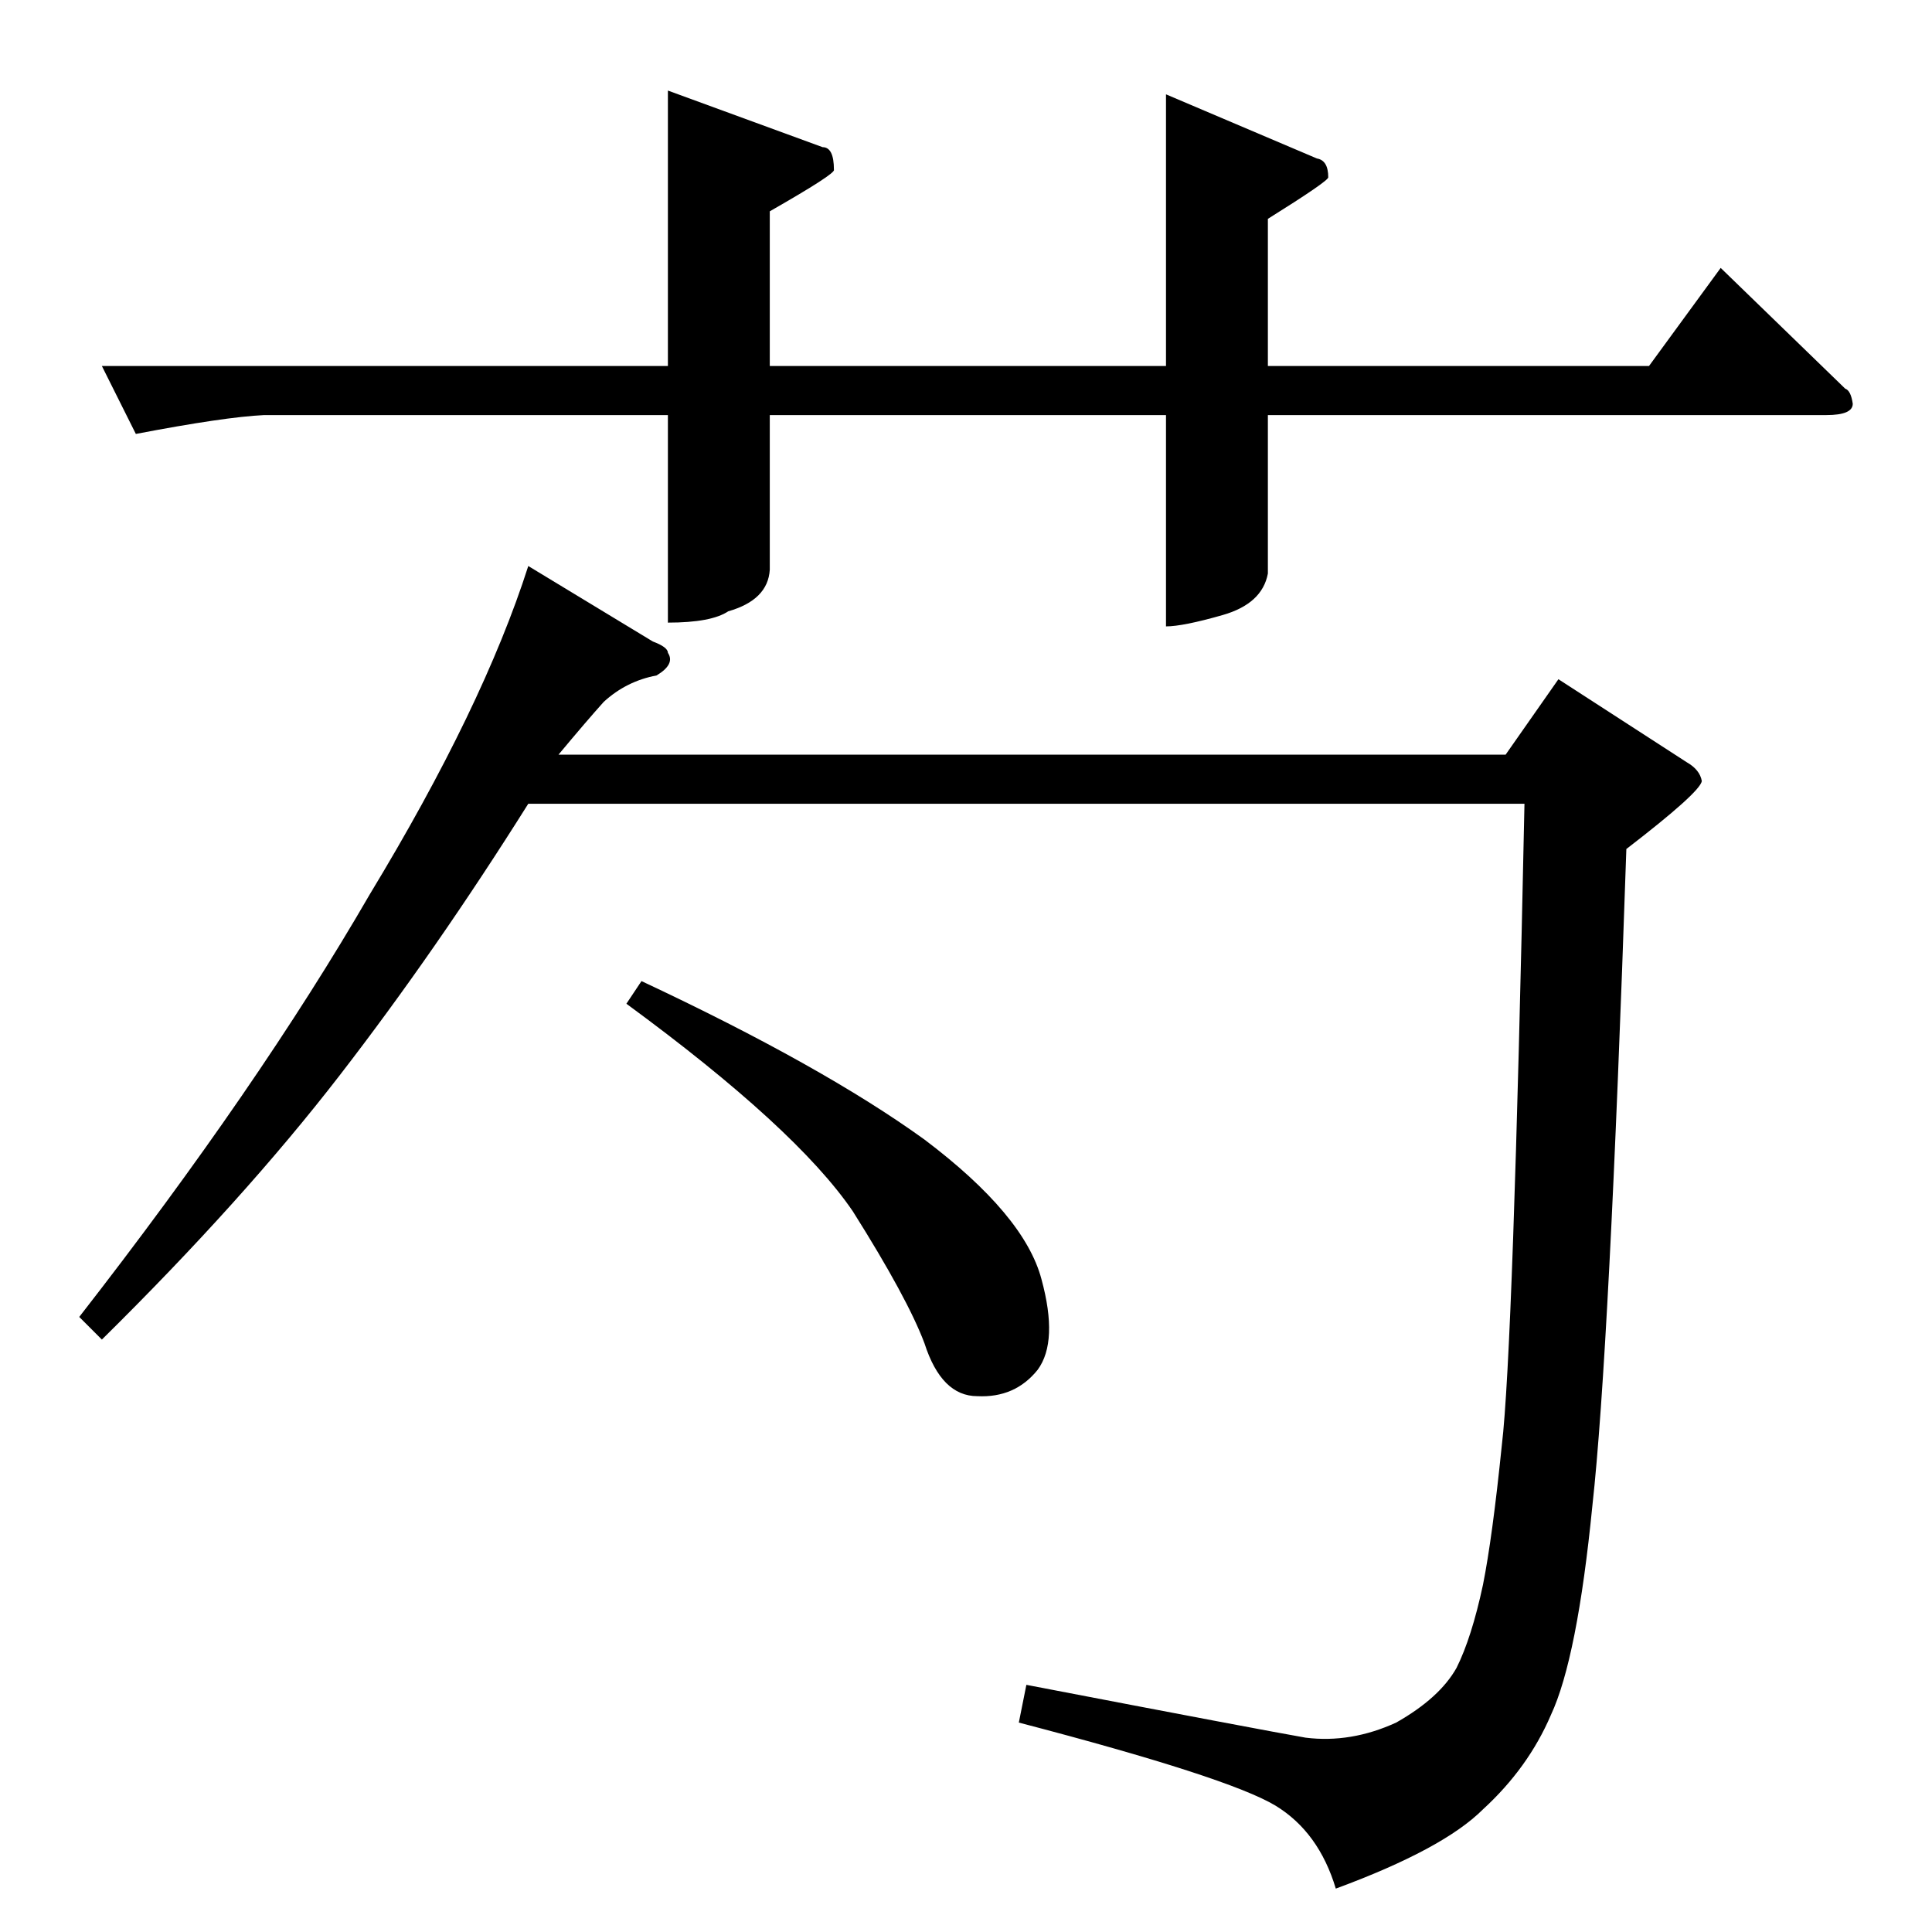 <?xml version="1.0" standalone="no"?>
<!DOCTYPE svg PUBLIC "-//W3C//DTD SVG 1.1//EN" "http://www.w3.org/Graphics/SVG/1.1/DTD/svg11.dtd" >
<svg xmlns="http://www.w3.org/2000/svg" xmlns:xlink="http://www.w3.org/1999/xlink" version="1.1" viewBox="0 -205 1024 1024">
  <g transform="matrix(1 0 0 -1 0 819)">
   <path fill="currentColor"
d="M346 684q8 -3 8 -6q4 -6 -6 -12q-16 -3 -28 -14q-9 -10 -24 -28h502l28 40l68 -44q7 -4 8 -10q-1 -6 -40 -36q-9 -267 -18 -348q-8 -81 -22 -111q-12 -28 -36 -50q-21 -21 -78 -42q-9 30 -32 44q-25 15 -136 44l4 20q125 -24 148 -28q24 -3 48 8q23 13 32 29q8 16 14 44
q5 25 10 74q6 50 12 340h-528q-49 -78 -100 -144t-126 -140l-12 12q95 122 154 224q60 99 84 174l66 -40v0v0zM332 492l8 12q96 -45 150 -84q53 -40 62 -74q9 -33 -2 -48q-12 -15 -32 -14q-19 0 -28 28q-9 24 -38 70q-30 44 -120 110v0v0zM354 976l82 -30q6 0 6 -12
q1 -2 -34 -22v-82h210v144l80 -34q6 -1 6 -10q0 -2 -32 -22v-78h202l38 52l66 -64q3 -1 4 -8q0 -6 -14 -6h-296v-84q-3 -16 -24 -22t-30 -6v112h-210v-82q-1 -16 -22 -22q-9 -6 -32 -6v110h-214q-21 -1 -68 -10l-18 36h300v146v0v0z" />
  </g>

</svg>
